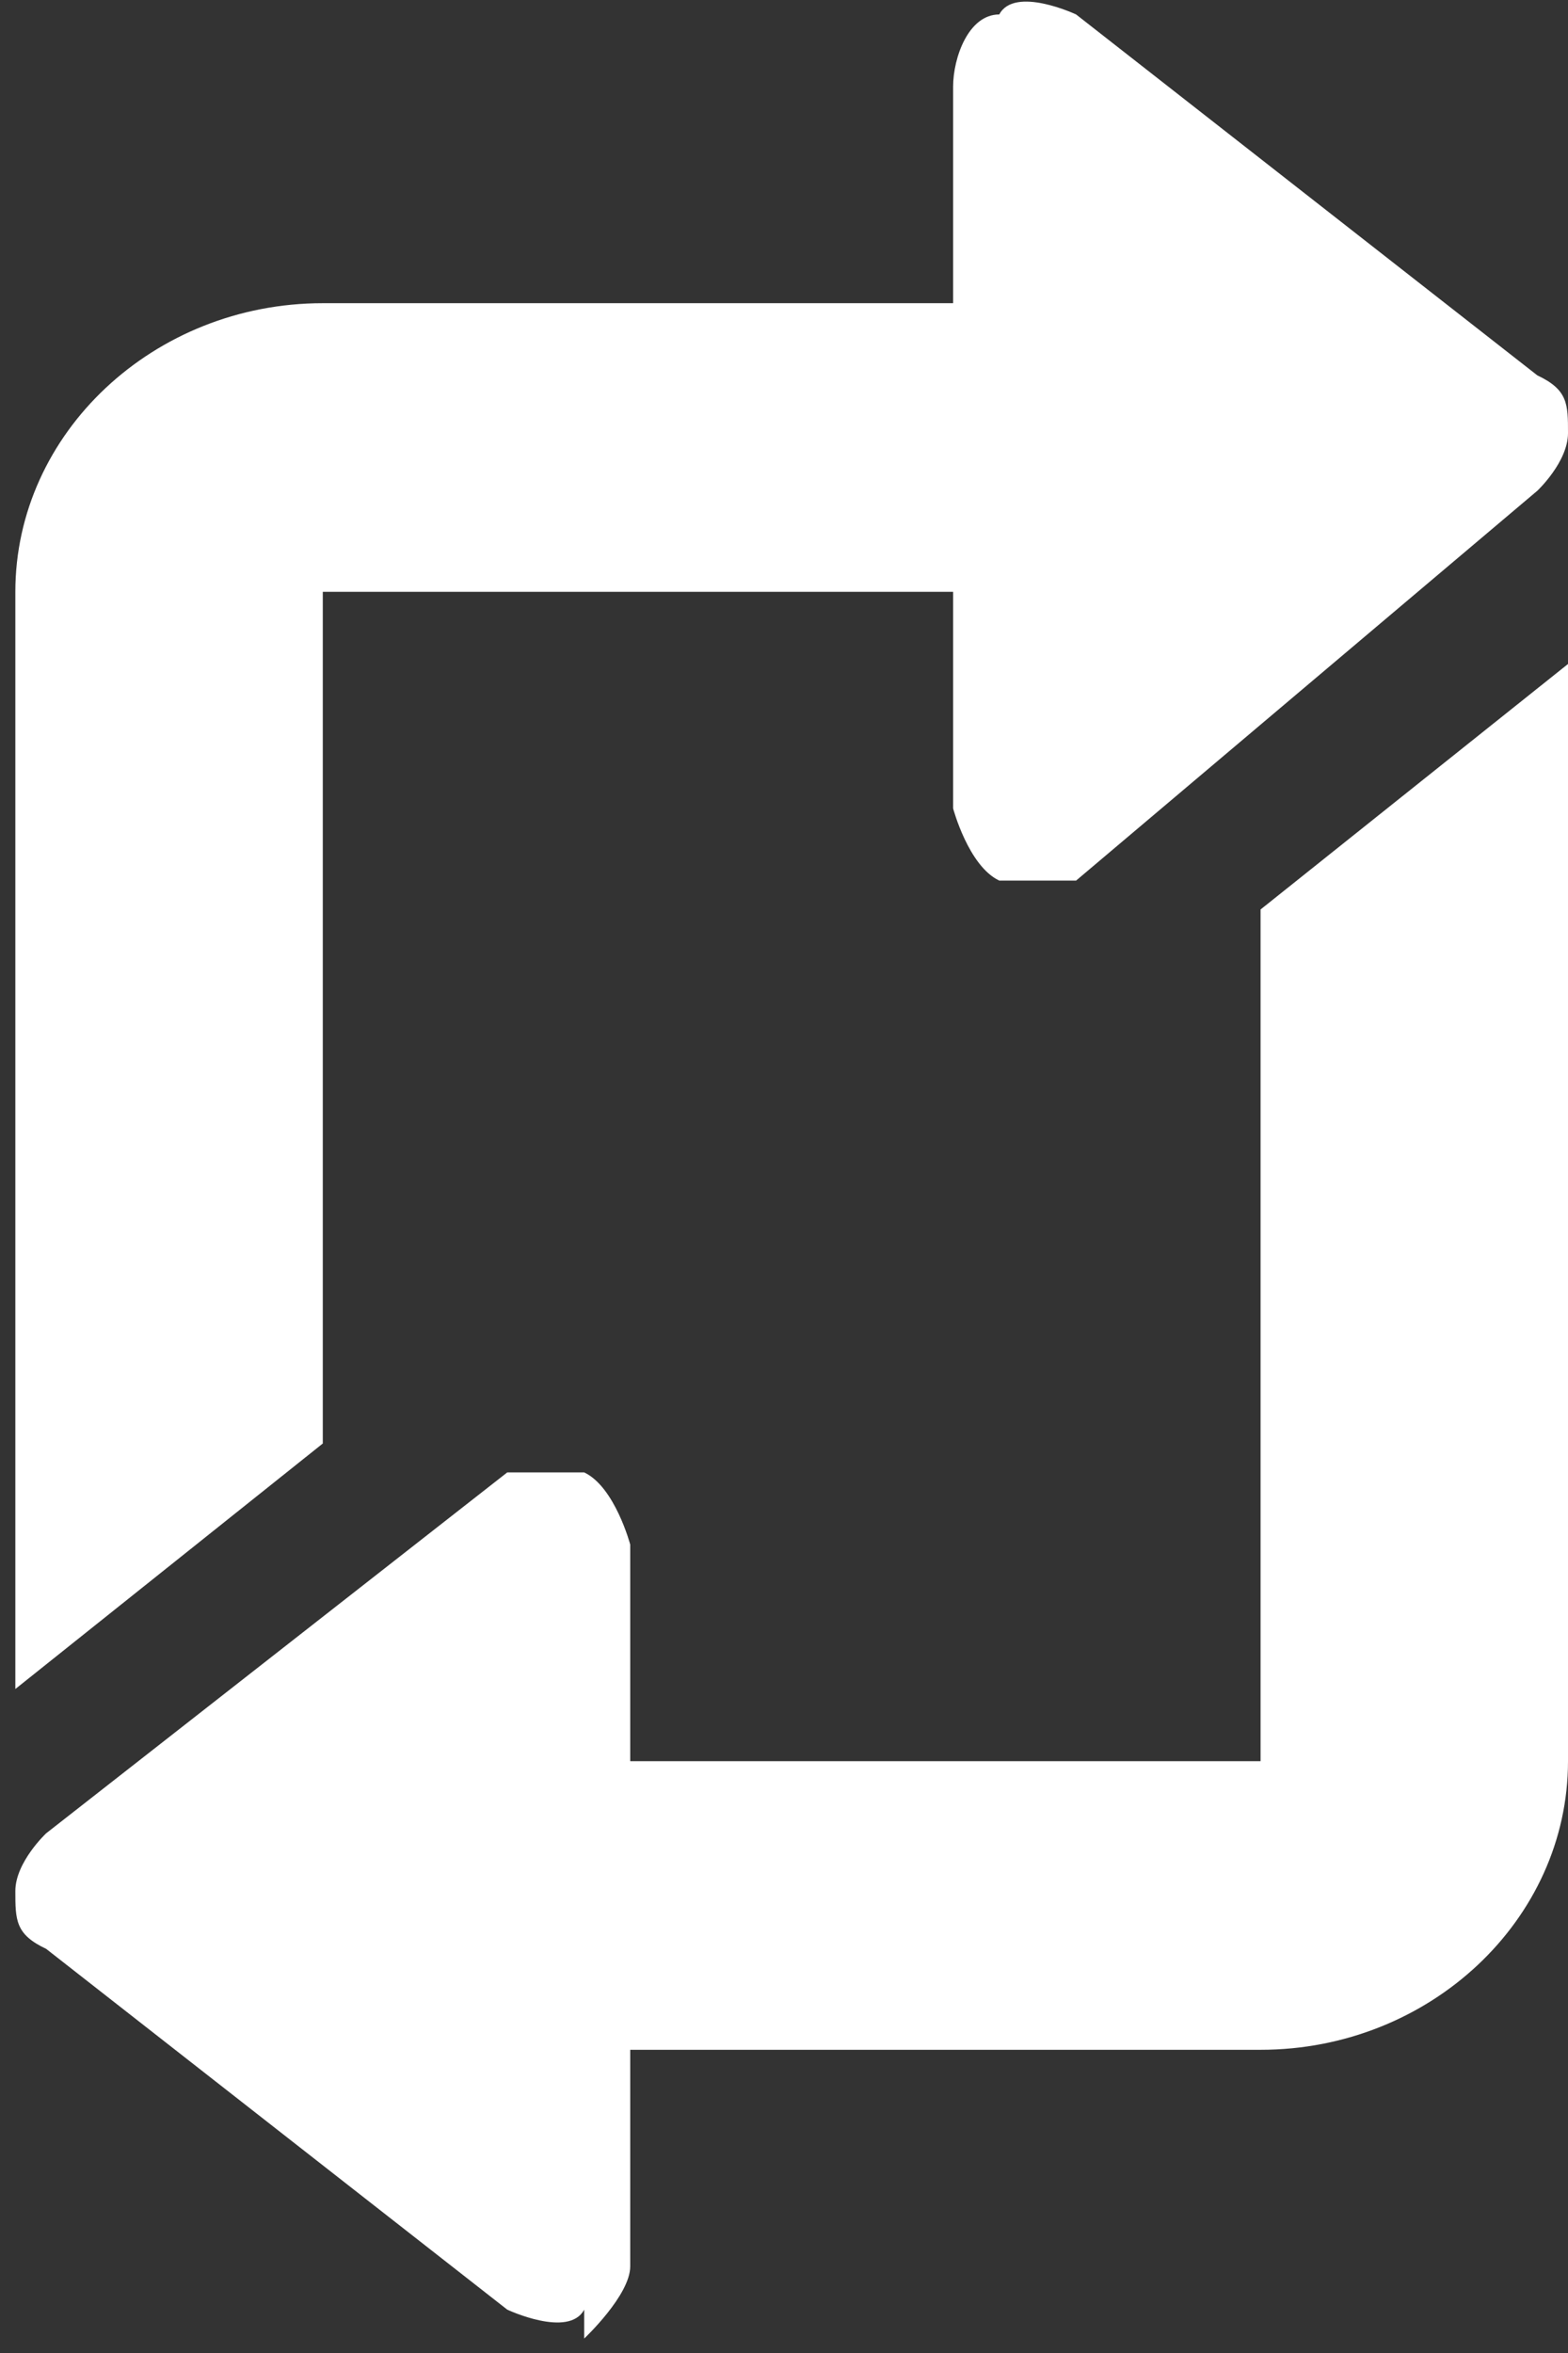 <svg width="14" height="21" viewBox="0 0 14 21" fill="none" xmlns="http://www.w3.org/2000/svg">
<rect x="0" y="0" width="14" height="21" fill="#333333" stroke="none"/>
<g clip-path="url(#clip0_0_392)">
<path d="M5.216 20.871C5.216 20.871 5.627 20.485 5.627 20.227L5.627 18.294L11.255 18.294C12.765 18.294 14 17.135 14 15.718L14 5.926L11.255 8.117L11.255 15.718L5.627 15.718L5.627 13.785C5.627 13.785 5.49 13.27 5.216 13.141C4.941 13.141 4.667 13.141 4.529 13.141L0.412 16.362C0.412 16.362 0.137 16.62 0.137 16.877C0.137 17.135 0.137 17.264 0.412 17.393L4.529 20.613C4.529 20.613 5.078 20.871 5.216 20.613L5.216 20.871Z" fill="white"/>
<path d="M2.882 5.282L8.51 5.282L8.51 7.215C8.51 7.215 8.647 7.73 8.922 7.859C9.196 7.859 9.471 7.859 9.608 7.859L13.726 4.38C13.726 4.38 14 4.123 14 3.865C14 3.607 14 3.479 13.726 3.35L9.608 0.129C9.608 0.129 9.059 -0.129 8.922 0.129C8.647 0.129 8.51 0.515 8.51 0.773L8.51 2.706L2.882 2.706C1.373 2.706 0.137 3.865 0.137 5.282L0.137 15.074L2.882 12.883L2.882 5.282Z" fill="white"/>
</g>
<defs>
<clipPath id="clip0_0_392">
<rect width="21" height="14" fill="white" transform="translate(14) rotate(90)"/>
</clipPath>
</defs>
</svg>
